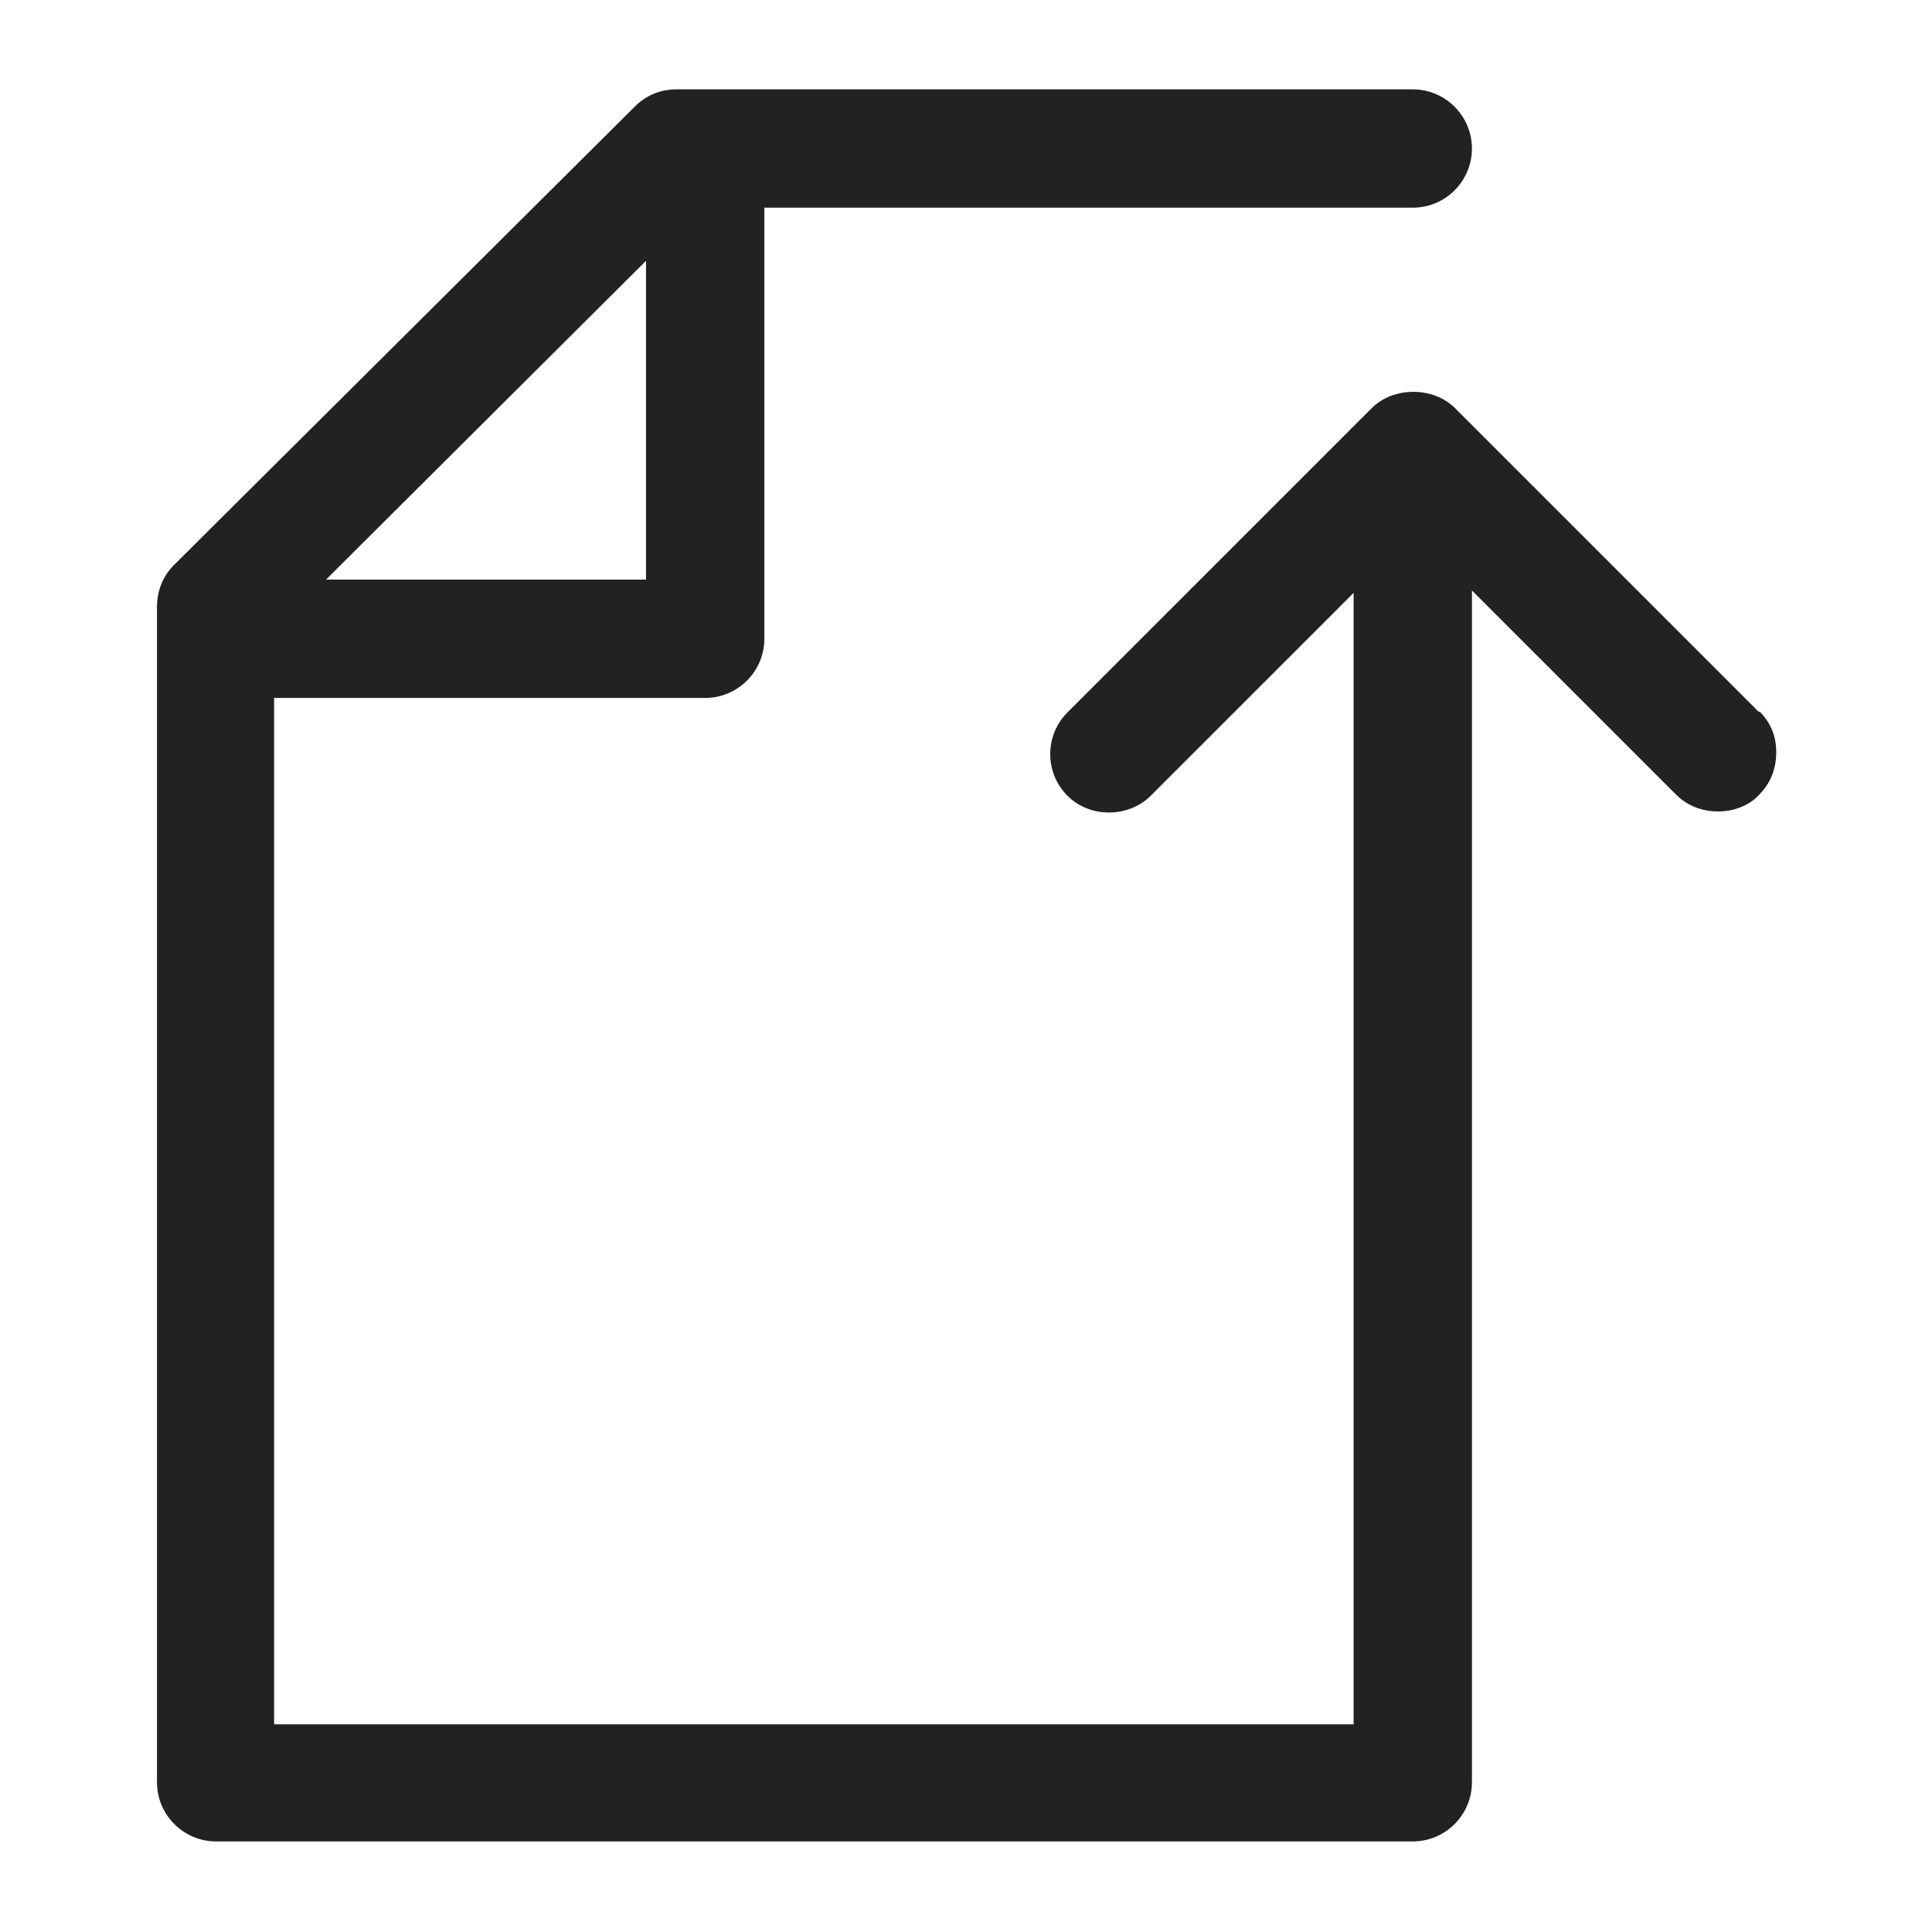 <svg width="16" height="16" viewBox="0 0 16 16" fill="none" xmlns="http://www.w3.org/2000/svg">
<g id="move up_XS 1">
<path id="Vector" d="M14.57 5.9L12.05 3.38C11.87 3.2 11.54 3.2 11.36 3.38L8.84 5.9C8.65 6.09 8.65 6.4 8.84 6.59C9.03 6.78 9.35 6.77 9.53 6.59L11.21 4.91V14.28H2.27V5.78H5.84C6.11 5.78 6.33 5.56 6.33 5.29V1.72H11.7C11.97 1.72 12.19 1.5 12.19 1.23C12.19 0.96 11.97 0.74 11.7 0.74H5.6C5.47 0.74 5.35 0.79 5.26 0.88L1.44 4.68C1.35 4.77 1.3 4.89 1.3 5.03V14.76C1.3 15.03 1.52 15.25 1.79 15.25H11.7C11.97 15.25 12.19 15.03 12.19 14.76V4.89L13.88 6.58C13.97 6.67 14.09 6.72 14.23 6.72C14.36 6.72 14.49 6.67 14.57 6.58C14.66 6.49 14.71 6.37 14.71 6.23C14.71 6.09 14.66 5.98 14.57 5.89V5.9ZM2.7 4.8L5.35 2.16V4.8H2.7Z" fill="#222222"/>
</g>
</svg>
